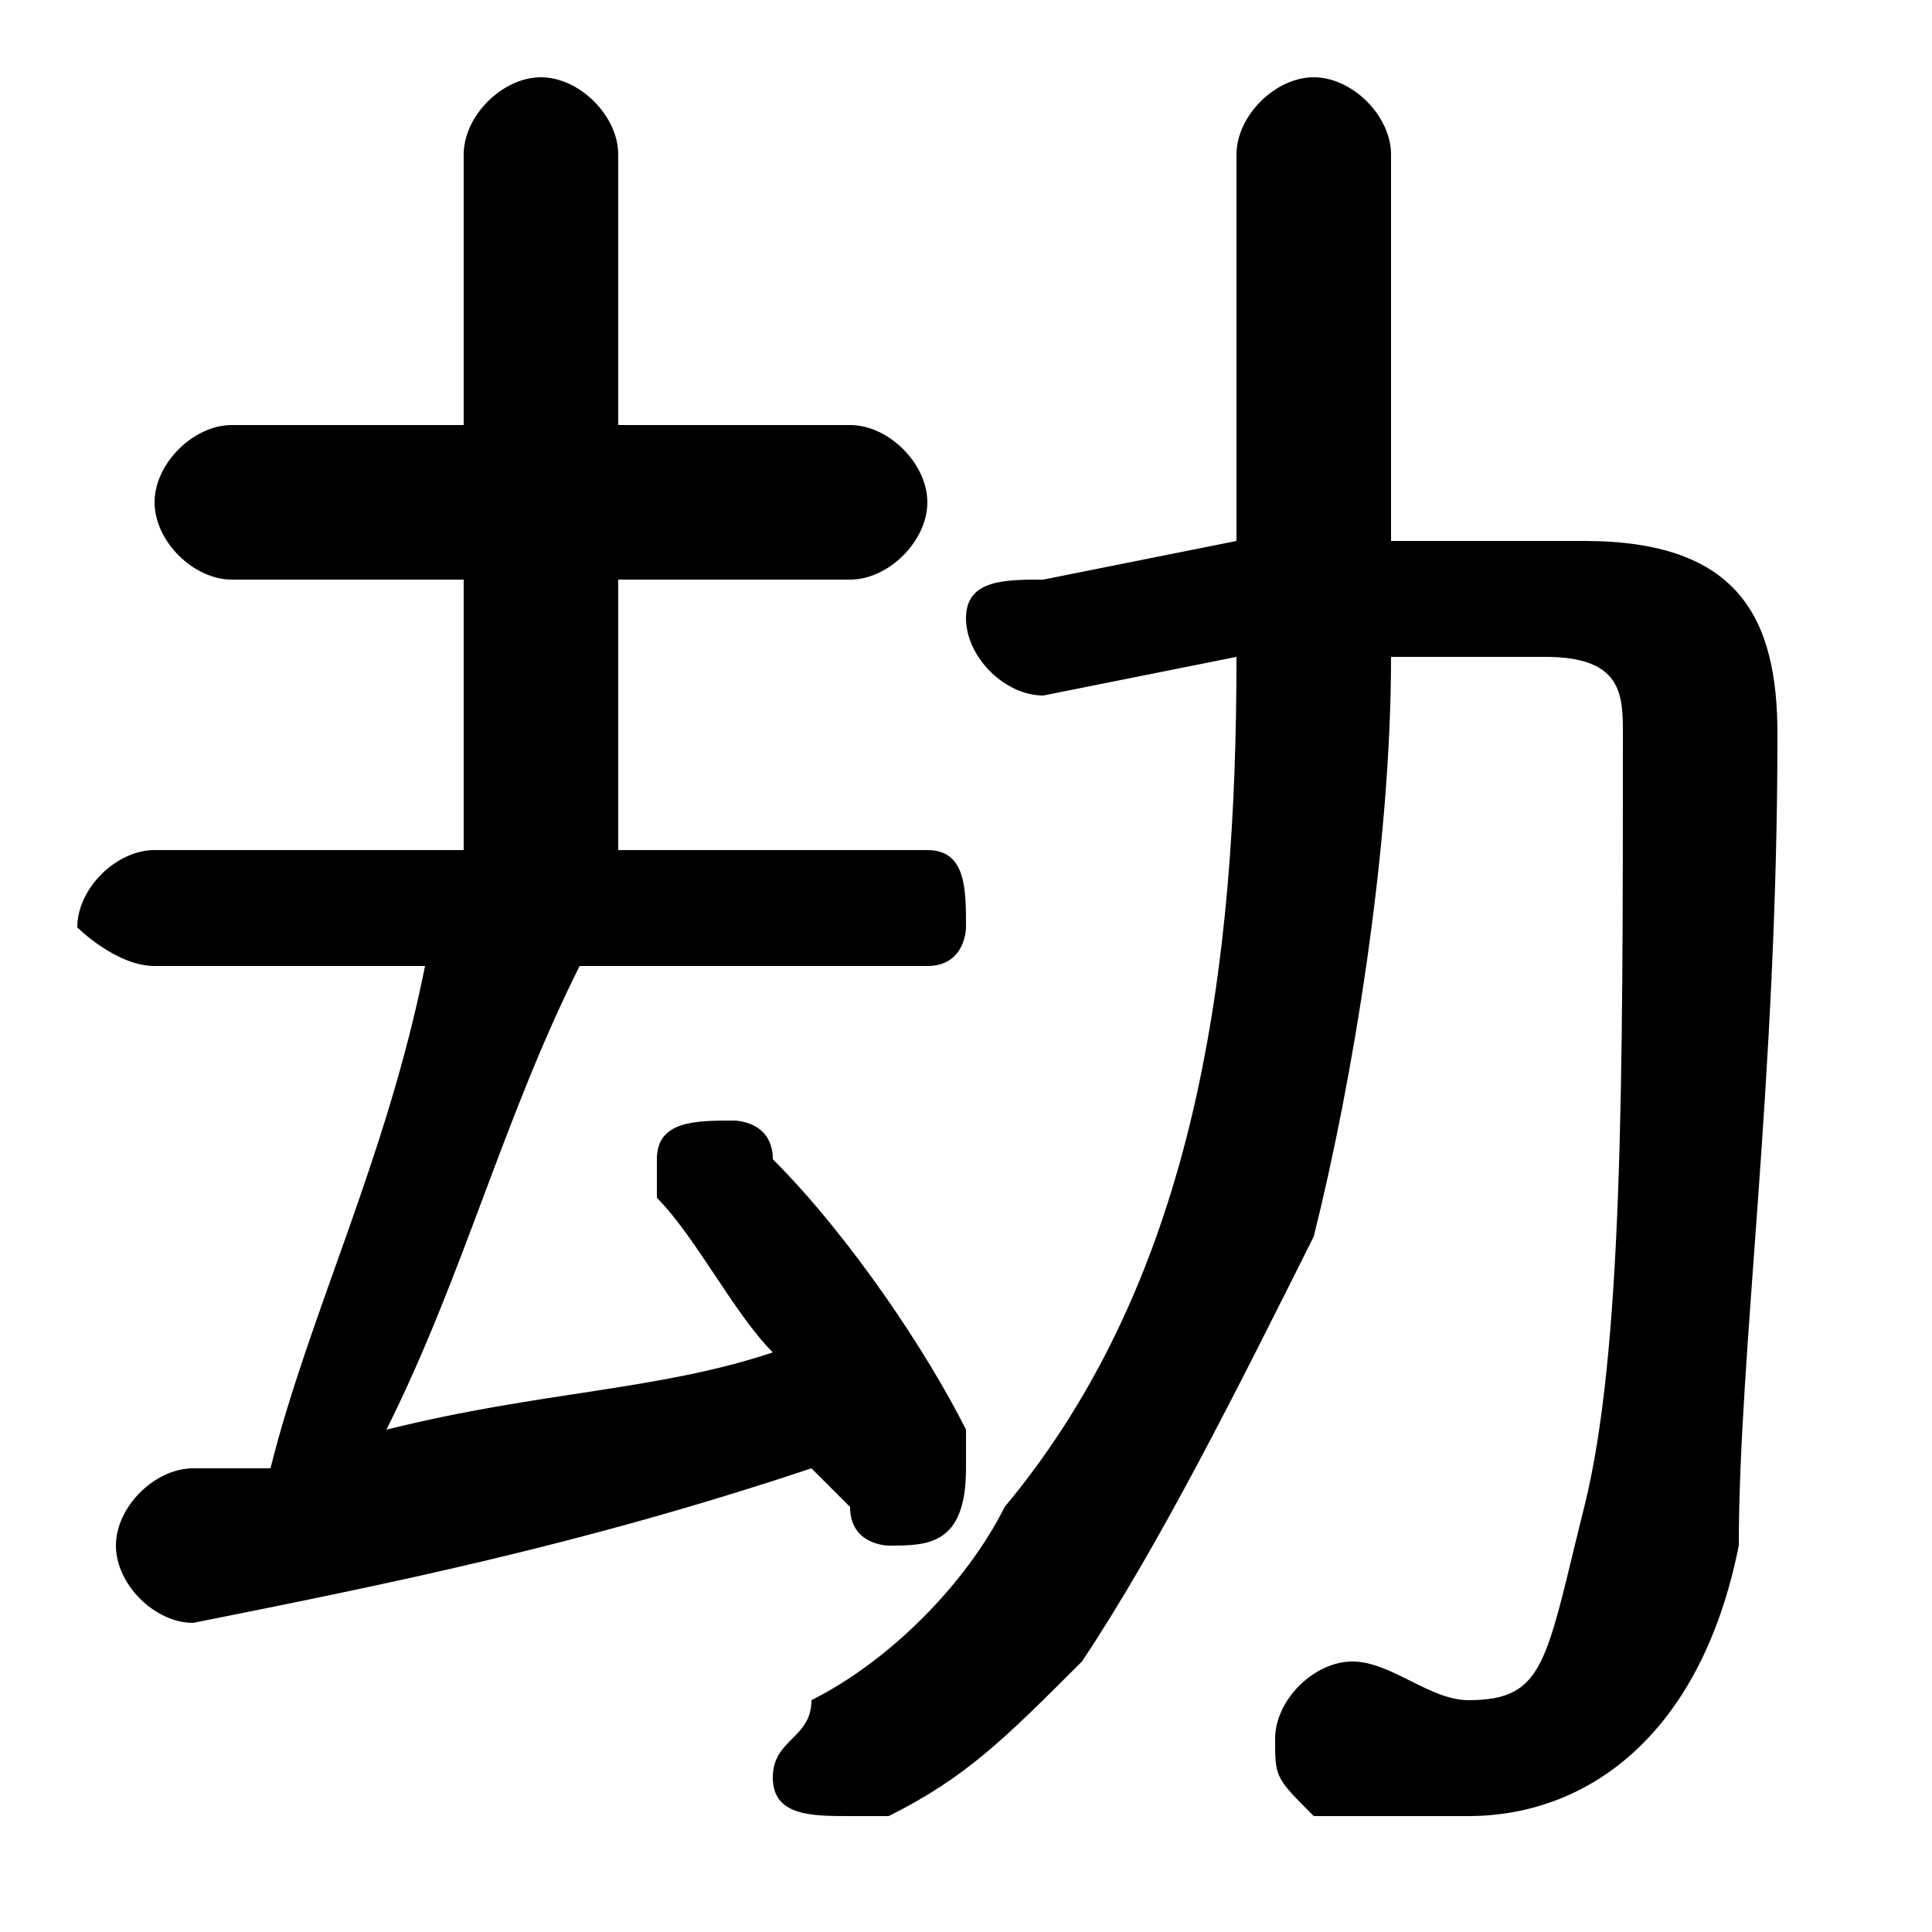 <svg xmlns="http://www.w3.org/2000/svg" viewBox="0 -44.0 50.0 50.0">
    <rect x="0" y="-44.0" width="50.0" height="50.0" fill="#808080" stroke="none"/>
    <g transform="scale(1, -1)">
        <!-- ボディの枠 -->
        <rect x="0" y="-6.0" width="50.0" height="50.0"
            stroke="white" fill="white"/>
        <!-- グリフ座標系の原点 -->
        <circle cx="0" cy="0" r="5" fill="white"/>
        <!-- グリフのアウトライン -->
        <g style="fill:black;stroke:#000000;stroke-width:0;stroke-linecap:round;stroke-linejoin:round;">
        <path d="M 24.0 19.0 C 25.0 19.0 25.0 20.0 25.0 20.0 C 25.0 21.0 25.0 22.0 24.0 22.0 L 16.0 22.0 L 16.0 29.0 L 22.0 29.0 C 23.0 29.0 24.0 30.0 24.0 31.0 C 24.0 32.0 23.0 33.0 22.0 33.0 L 16.0 33.0 L 16.0 40.0 C 16.0 41.0 15.0 42.0 14.0 42.0 C 13.0 42.0 12.0 41.0 12.0 40.0 L 12.0 33.0 L 6.0 33.0 C 5.0 33.0 4.0 32.0 4.0 31.0 C 4.0 30.0 5.0 29.0 6.0 29.0 L 12.0 29.0 L 12.0 22.0 L 4.0 22.0 C 3.0 22.0 2.0 21.0 2.0 20.0 C 2.0 20.0 3.0 19.0 4.0 19.0 L 11.0 19.0 C 10.0 14.0 8.0 10.0 7.0 6.0 C 6.0 6.0 5.0 6.0 5.0 6.0 C 4.0 6.0 3.0 5.0 3.0 4.0 C 3.0 3.0 4.0 2.0 5.0 2.0 C 10.0 3.0 15.0 4.0 21.0 6.0 C 21.0 6.0 22.0 5.0 22.0 5.0 C 22.0 4.0 23.0 4.0 23.0 4.0 C 24.0 4.0 25.0 4.0 25.0 6.0 C 25.0 6.0 25.0 6.0 25.0 7.0 C 24.0 9.0 22.0 12.0 20.0 14.0 C 20.0 15.0 19.0 15.0 19.0 15.0 C 18.0 15.0 17.0 15.0 17.0 14.0 C 17.0 14.0 17.0 13.0 17.0 13.0 C 18.0 12.0 19.0 10.0 20.0 9.0 C 17.0 8.0 14.0 8.0 10.0 7.0 C 12.0 11.0 13.0 15.0 15.0 19.0 Z M 32.0 27.0 C 32.0 19.0 31.0 11.0 26.0 5.0 C 25.0 3.0 23.0 1.0 21.0 -0.0 C 21.0 -1.0 20.0 -1.0 20.0 -2.0 C 20.0 -3.0 21.0 -3.0 22.0 -3.0 C 22.0 -3.0 23.0 -3.0 23.0 -3.0 C 25.0 -2.0 26.0 -1.0 28.0 1.0 C 30.0 4.0 32.0 8.0 34.0 12.0 C 35.0 16.0 36.0 22.0 36.0 27.0 L 40.0 27.0 C 42.0 27.0 42.0 26.0 42.0 25.0 C 42.0 16.0 42.0 9.0 41.0 5.0 C 40.0 1.0 40.0 0.0 38.0 0.0 C 37.0 0.0 36.0 1.0 35.0 1.0 C 34.0 1.0 33.0 0.0 33.0 -1.0 C 33.0 -2.0 33.0 -2.0 34.0 -3.0 C 35.0 -3.0 37.0 -3.0 38.0 -3.0 C 41.0 -3.0 44.0 -1.0 45.0 4.0 C 45.0 9.0 46.0 16.0 46.0 25.0 C 46.0 28.0 45.0 30.0 41.0 30.0 L 36.0 30.0 L 36.0 40.0 C 36.0 41.0 35.0 42.0 34.0 42.0 C 33.0 42.0 32.0 41.0 32.0 40.0 L 32.0 30.0 L 27.0 29.0 C 26.0 29.0 25.0 29.0 25.0 28.0 C 25.0 27.0 26.0 26.0 27.0 26.0 Z"/>
    </g>
    </g>
</svg>
